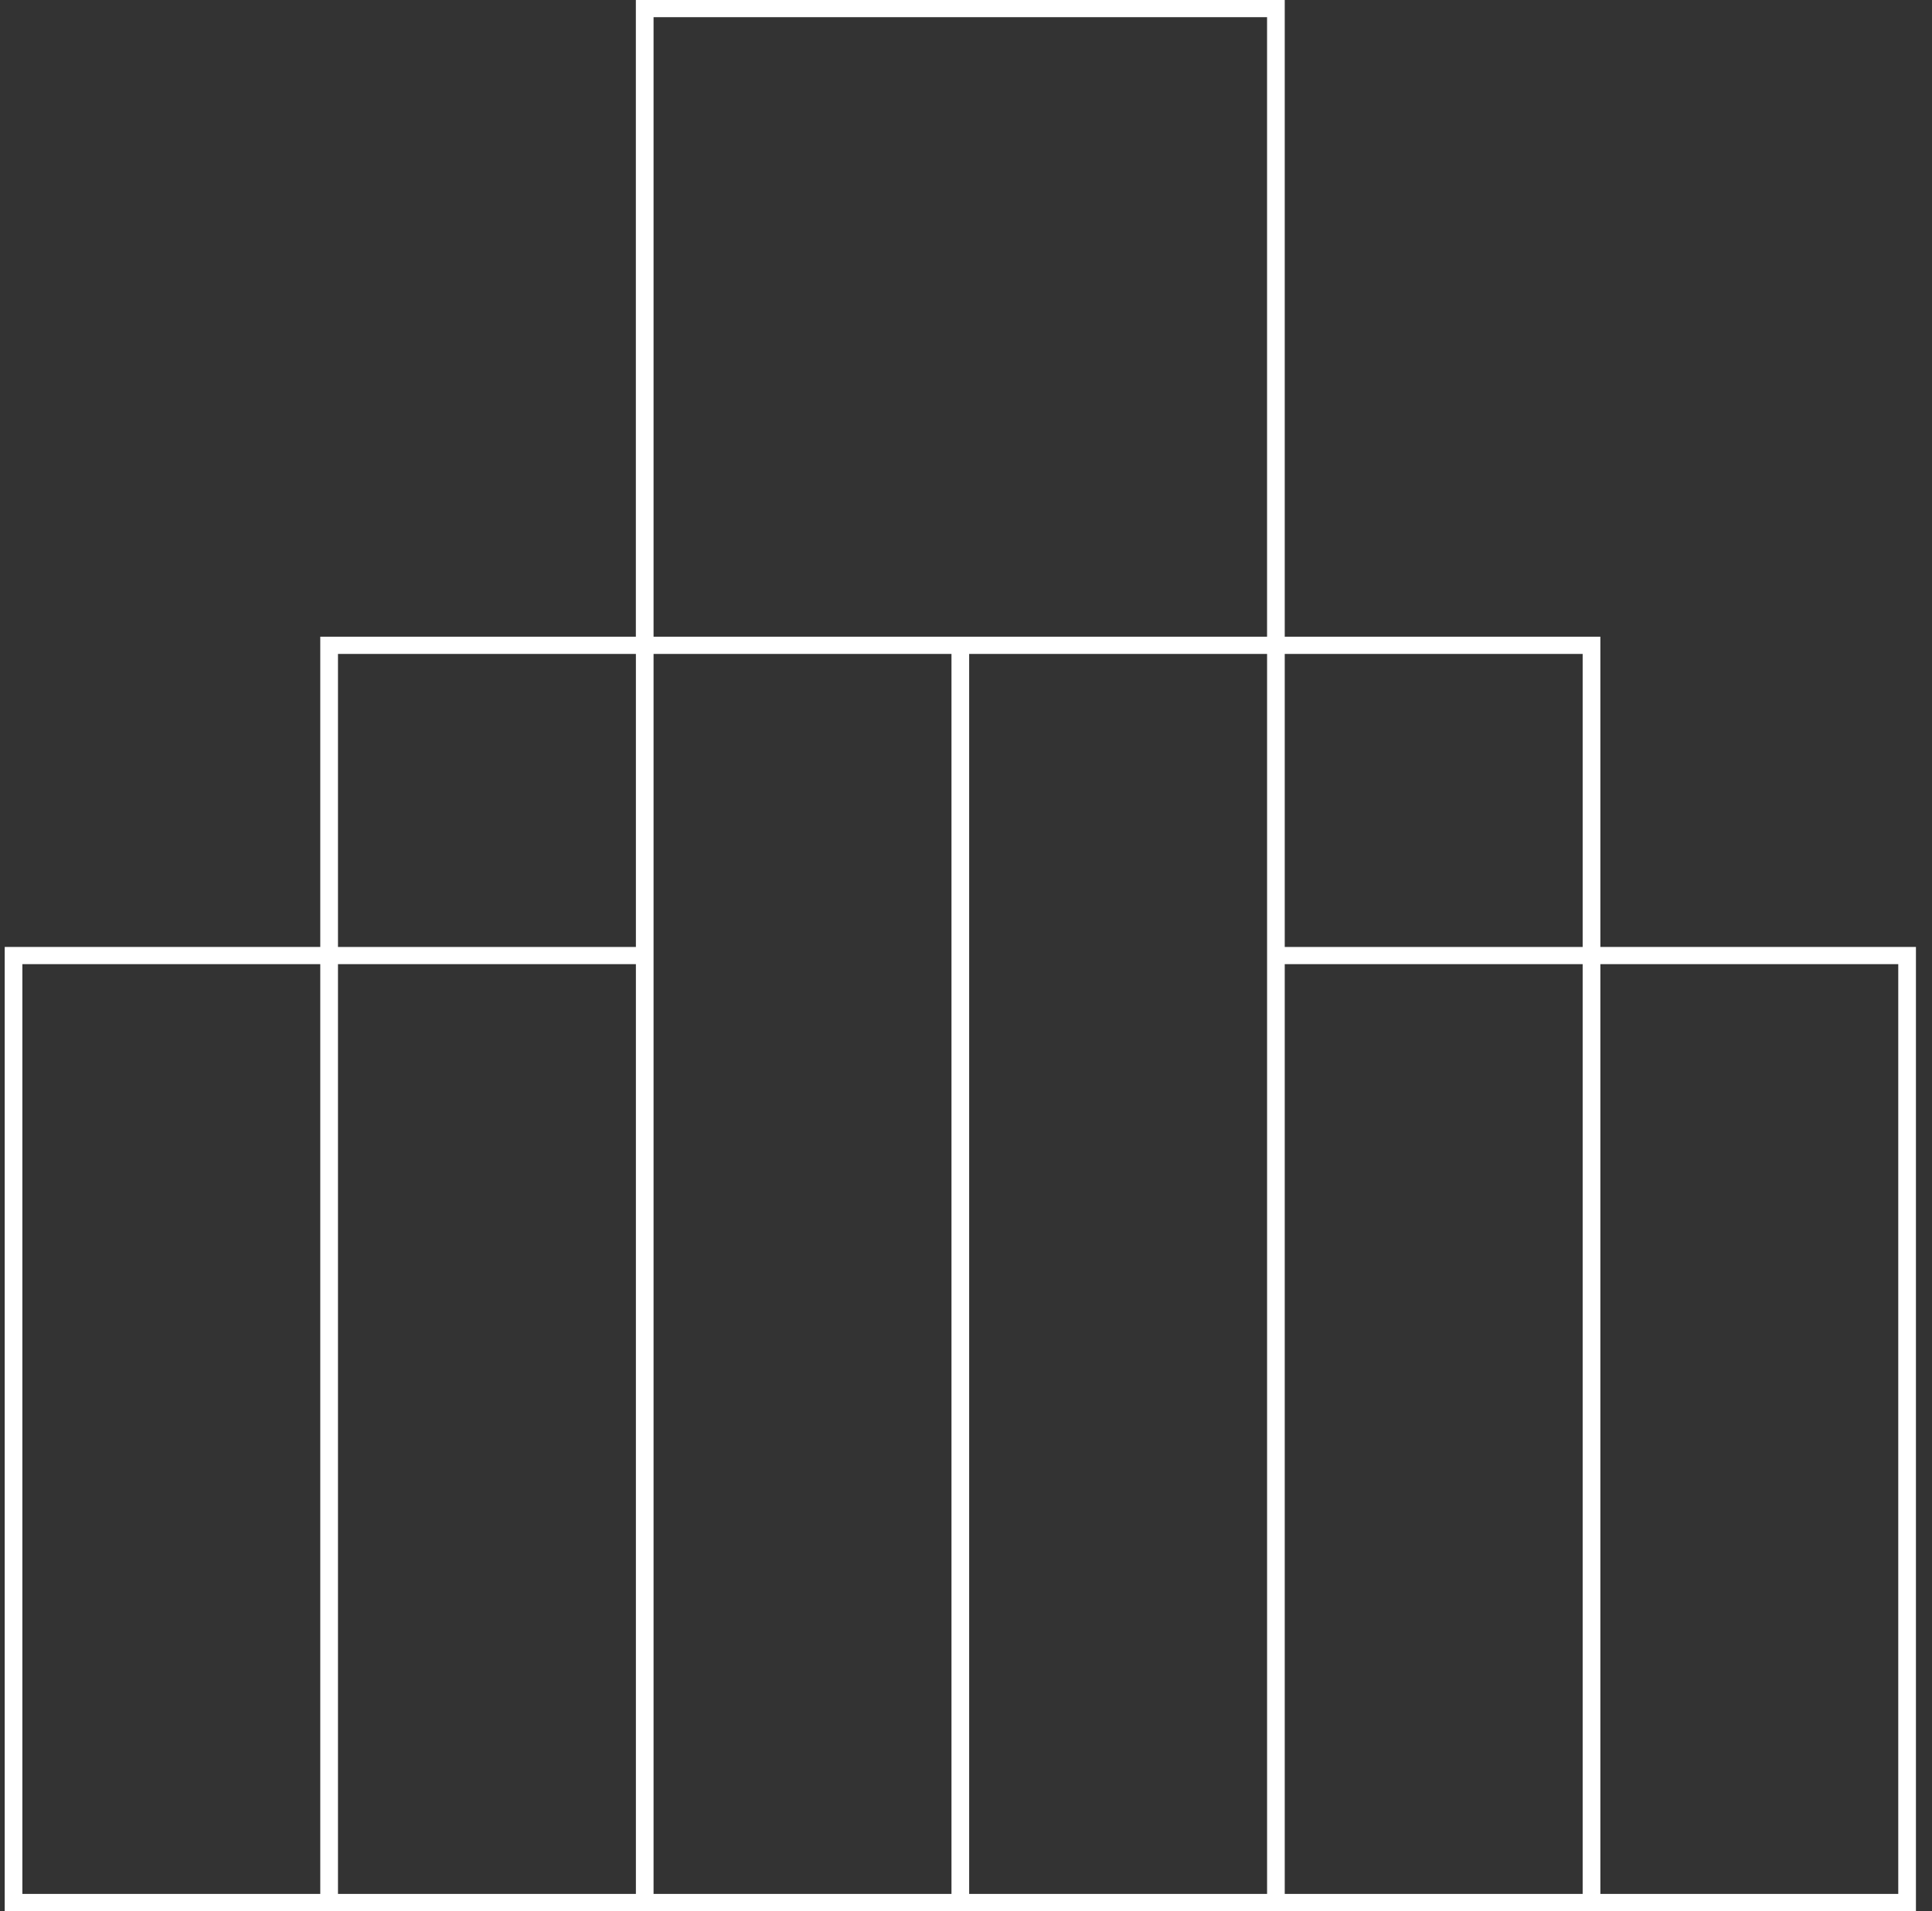 <svg width="93" height="92" viewBox="0 0 93 92" fill="none" xmlns="http://www.w3.org/2000/svg">
  <rect x="0" y="0" width="93" height="92" fill="#333333" stroke="none"/>
  <path
      d="M92.227 92V45.586H77.036V30.651H61.843V0H30.608V30.651H15.417V45.586H0.227V92H92.227ZM91.376 46.414V91.173H77.036V46.414H91.376ZM76.184 31.48V45.587H61.843V31.48H76.184ZM31.46 0.827H60.992V30.651H31.46V0.827ZM16.269 31.48H30.61V45.587H16.269V31.48ZM1.077 91.173V46.414H15.417V91.173H1.077ZM16.269 91.173V46.414H30.61V91.173H16.269ZM31.46 91.173V31.48H45.801V91.173H31.46ZM46.652 91.173V31.48H60.993V91.173H46.652ZM61.843 91.173V46.414H76.184V91.173H61.843Z"
      fill="white"/>
</svg>
